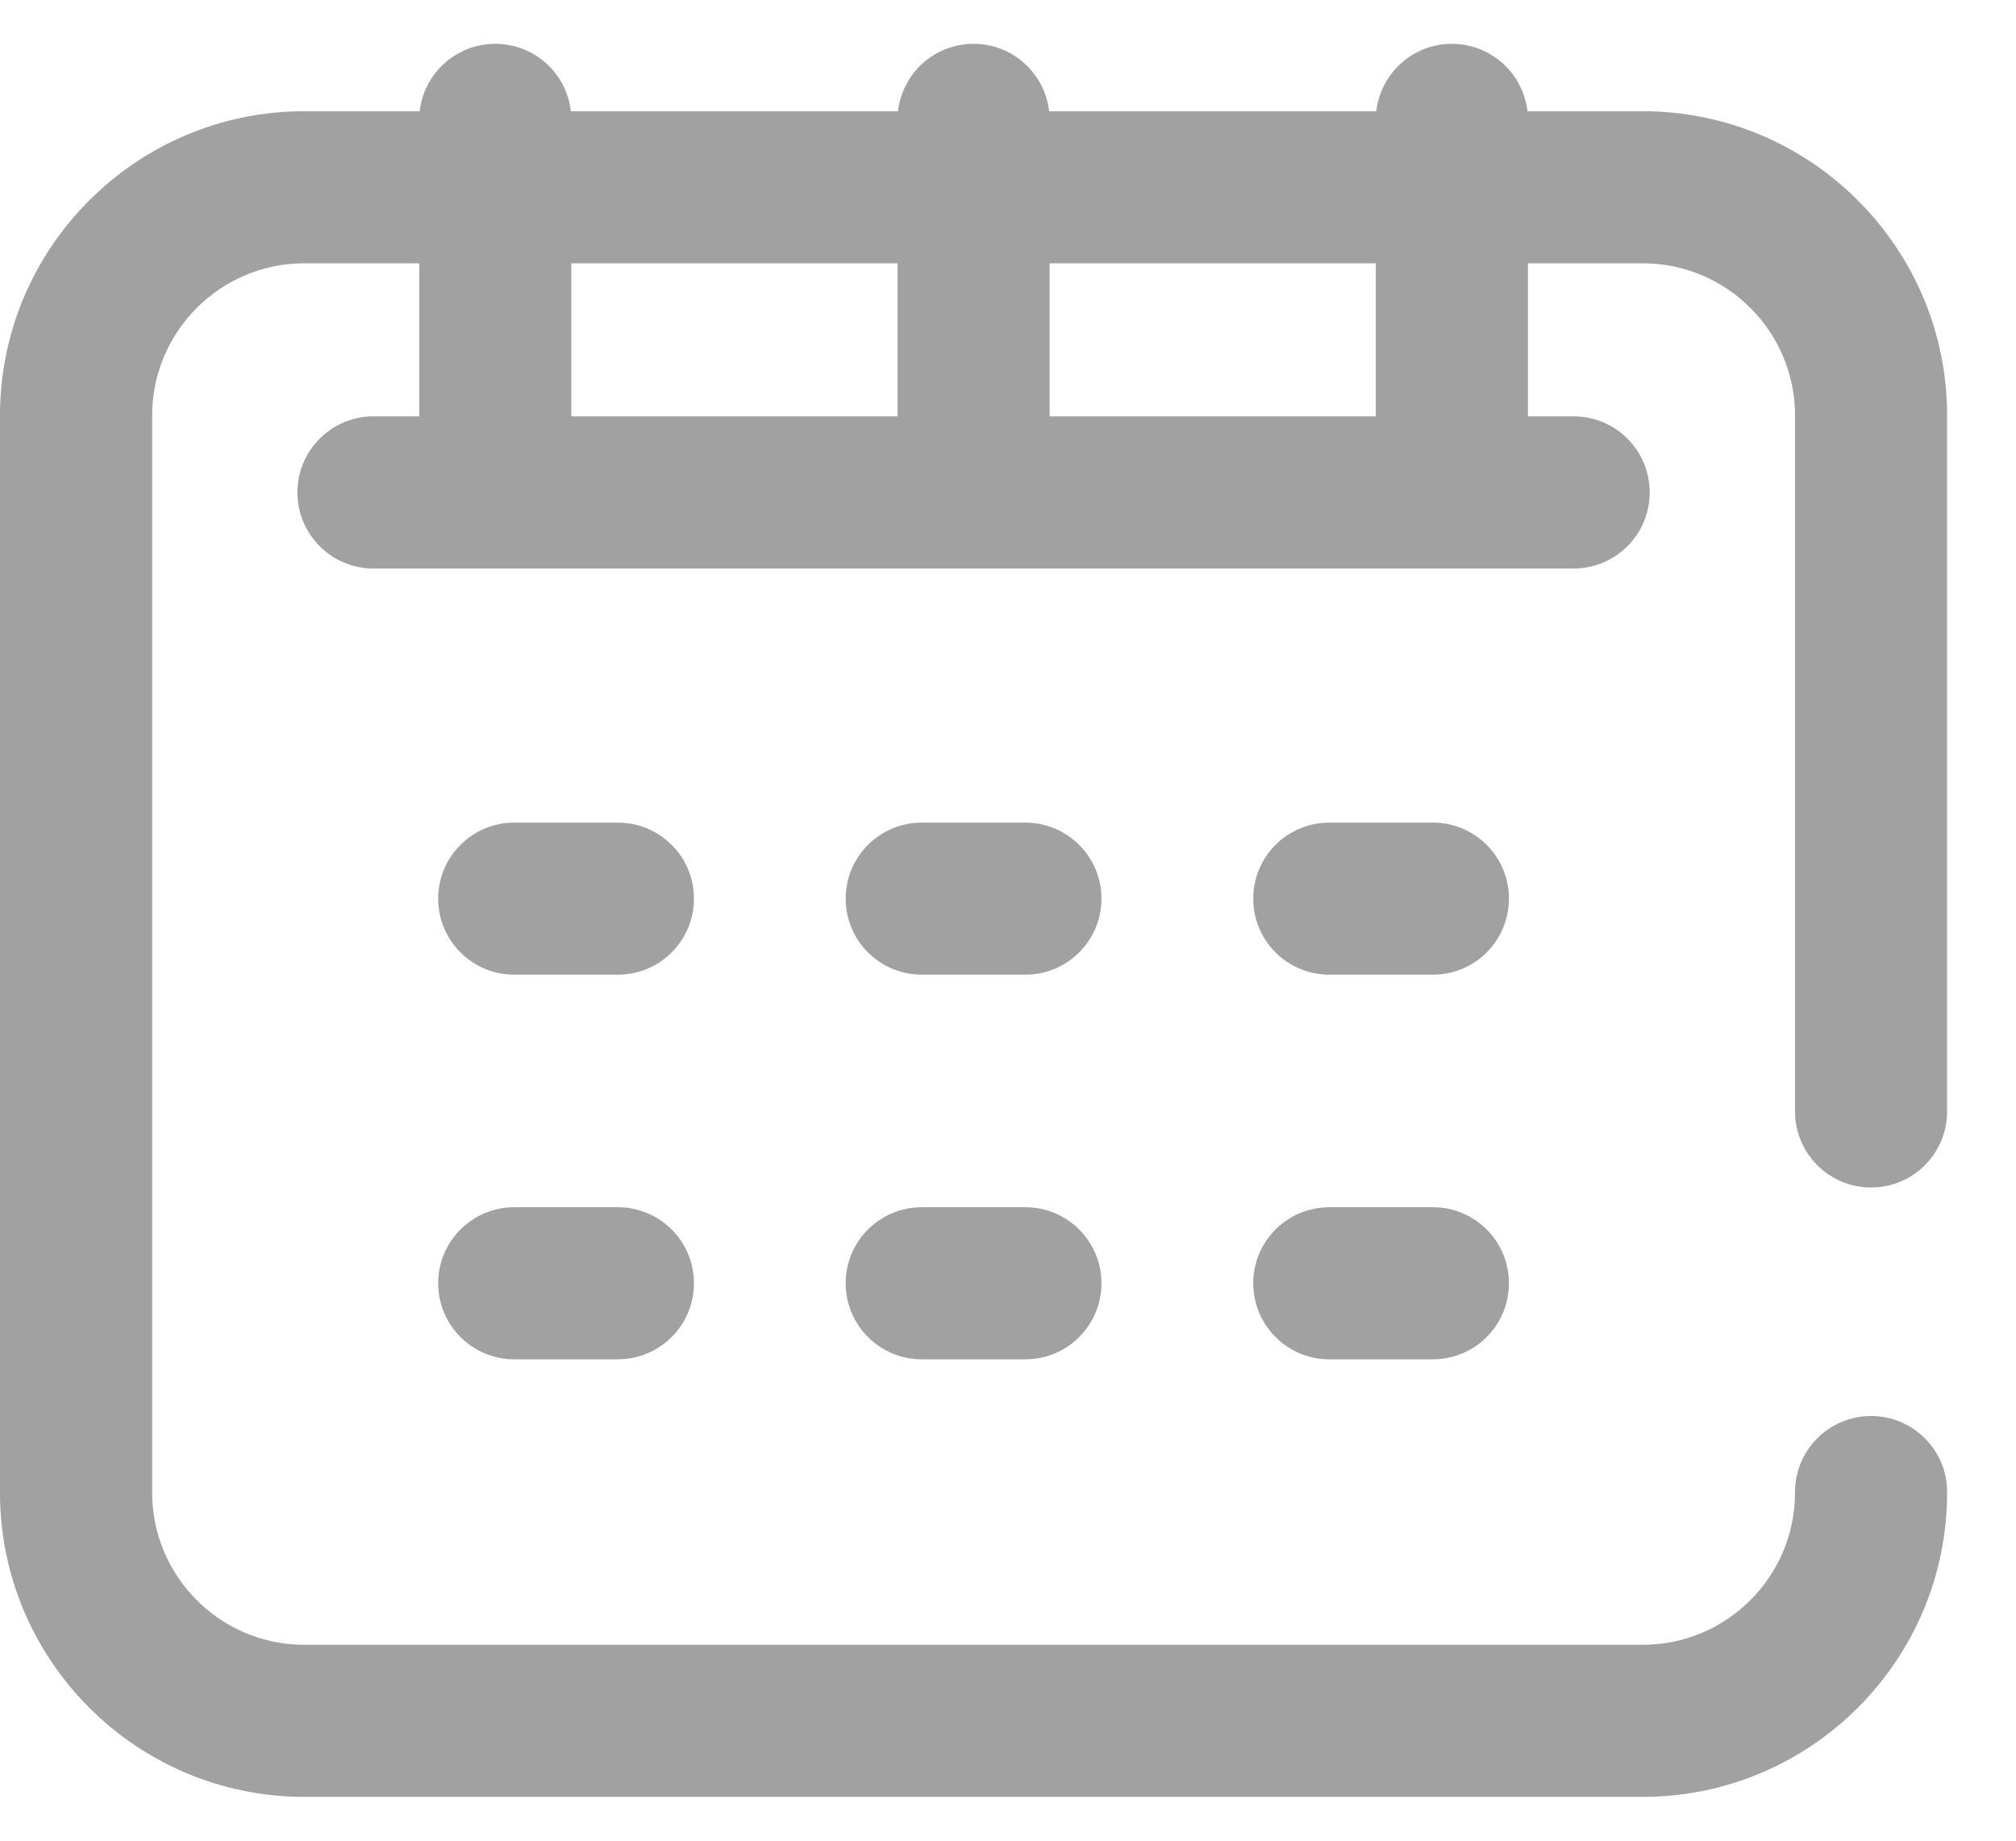 <svg width="23" height="21" viewBox="0 0 23 21" fill="none" xmlns="http://www.w3.org/2000/svg">
<path d="M21.347 13.548C21.826 13.548 22.214 13.159 22.214 12.68V4.74C22.214 2.826 20.657 1.269 18.743 1.269H17.426C17.377 0.836 17.01 0.5 16.564 0.5C16.118 0.5 15.751 0.836 15.702 1.269H11.969C11.92 0.836 11.553 0.5 11.107 0.5C10.661 0.5 10.294 0.836 10.245 1.269H6.513C6.464 0.836 6.096 0.5 5.651 0.5C5.205 0.5 4.837 0.836 4.788 1.269H3.471C1.557 1.269 0 2.826 0 4.74V17.029C0 18.943 1.557 20.5 3.471 20.5H18.743C20.657 20.5 22.214 18.943 22.214 17.029V17.022C22.214 16.543 21.826 16.155 21.347 16.155C20.867 16.155 20.479 16.543 20.479 17.022V17.029C20.479 17.986 19.7 18.765 18.743 18.765H3.471C2.514 18.765 1.736 17.986 1.736 17.029V4.74C1.736 3.783 2.514 3.004 3.471 3.004H4.783V4.75H4.261C3.782 4.75 3.393 5.139 3.393 5.618C3.393 6.097 3.782 6.486 4.261 6.486H17.953C18.433 6.486 18.821 6.097 18.821 5.618C18.821 5.139 18.433 4.75 17.953 4.75H17.432V3.004H18.743C19.7 3.004 20.479 3.783 20.479 4.74V12.68C20.479 13.159 20.867 13.548 21.347 13.548ZM6.518 3.004H10.239V4.75H6.518V3.004ZM15.696 4.75H11.975V3.004H15.696V4.75Z" fill="#A1A1A1"/>
<path d="M7.049 9.385H5.867C5.388 9.385 4.999 9.773 4.999 10.252C4.999 10.732 5.388 11.12 5.867 11.12H7.049C7.528 11.12 7.917 10.732 7.917 10.252C7.917 9.773 7.528 9.385 7.049 9.385Z" fill="#A1A1A1"/>
<path d="M11.698 9.385H10.516C10.037 9.385 9.648 9.773 9.648 10.252C9.648 10.732 10.037 11.12 10.516 11.12H11.698C12.178 11.12 12.566 10.732 12.566 10.252C12.566 9.773 12.177 9.385 11.698 9.385Z" fill="#A1A1A1"/>
<path d="M16.348 9.385H15.166C14.686 9.385 14.298 9.773 14.298 10.252C14.298 10.732 14.686 11.12 15.166 11.12H16.348C16.827 11.12 17.215 10.732 17.215 10.252C17.215 9.773 16.827 9.385 16.348 9.385Z" fill="#A1A1A1"/>
<path d="M7.049 13.773H5.867C5.388 13.773 4.999 14.161 4.999 14.64C4.999 15.12 5.388 15.508 5.867 15.508H7.049C7.528 15.508 7.917 15.12 7.917 14.64C7.917 14.161 7.528 13.773 7.049 13.773Z" fill="#A1A1A1"/>
<path d="M11.698 13.773H10.516C10.037 13.773 9.648 14.161 9.648 14.64C9.648 15.12 10.037 15.508 10.516 15.508H11.698C12.178 15.508 12.566 15.12 12.566 14.64C12.566 14.161 12.177 13.773 11.698 13.773Z" fill="#A1A1A1"/>
<path d="M16.348 13.773H15.166C14.686 13.773 14.298 14.161 14.298 14.64C14.298 15.12 14.686 15.508 15.166 15.508H16.348C16.827 15.508 17.215 15.12 17.215 14.64C17.215 14.161 16.827 13.773 16.348 13.773Z" fill="#A1A1A1"/>
</svg>

